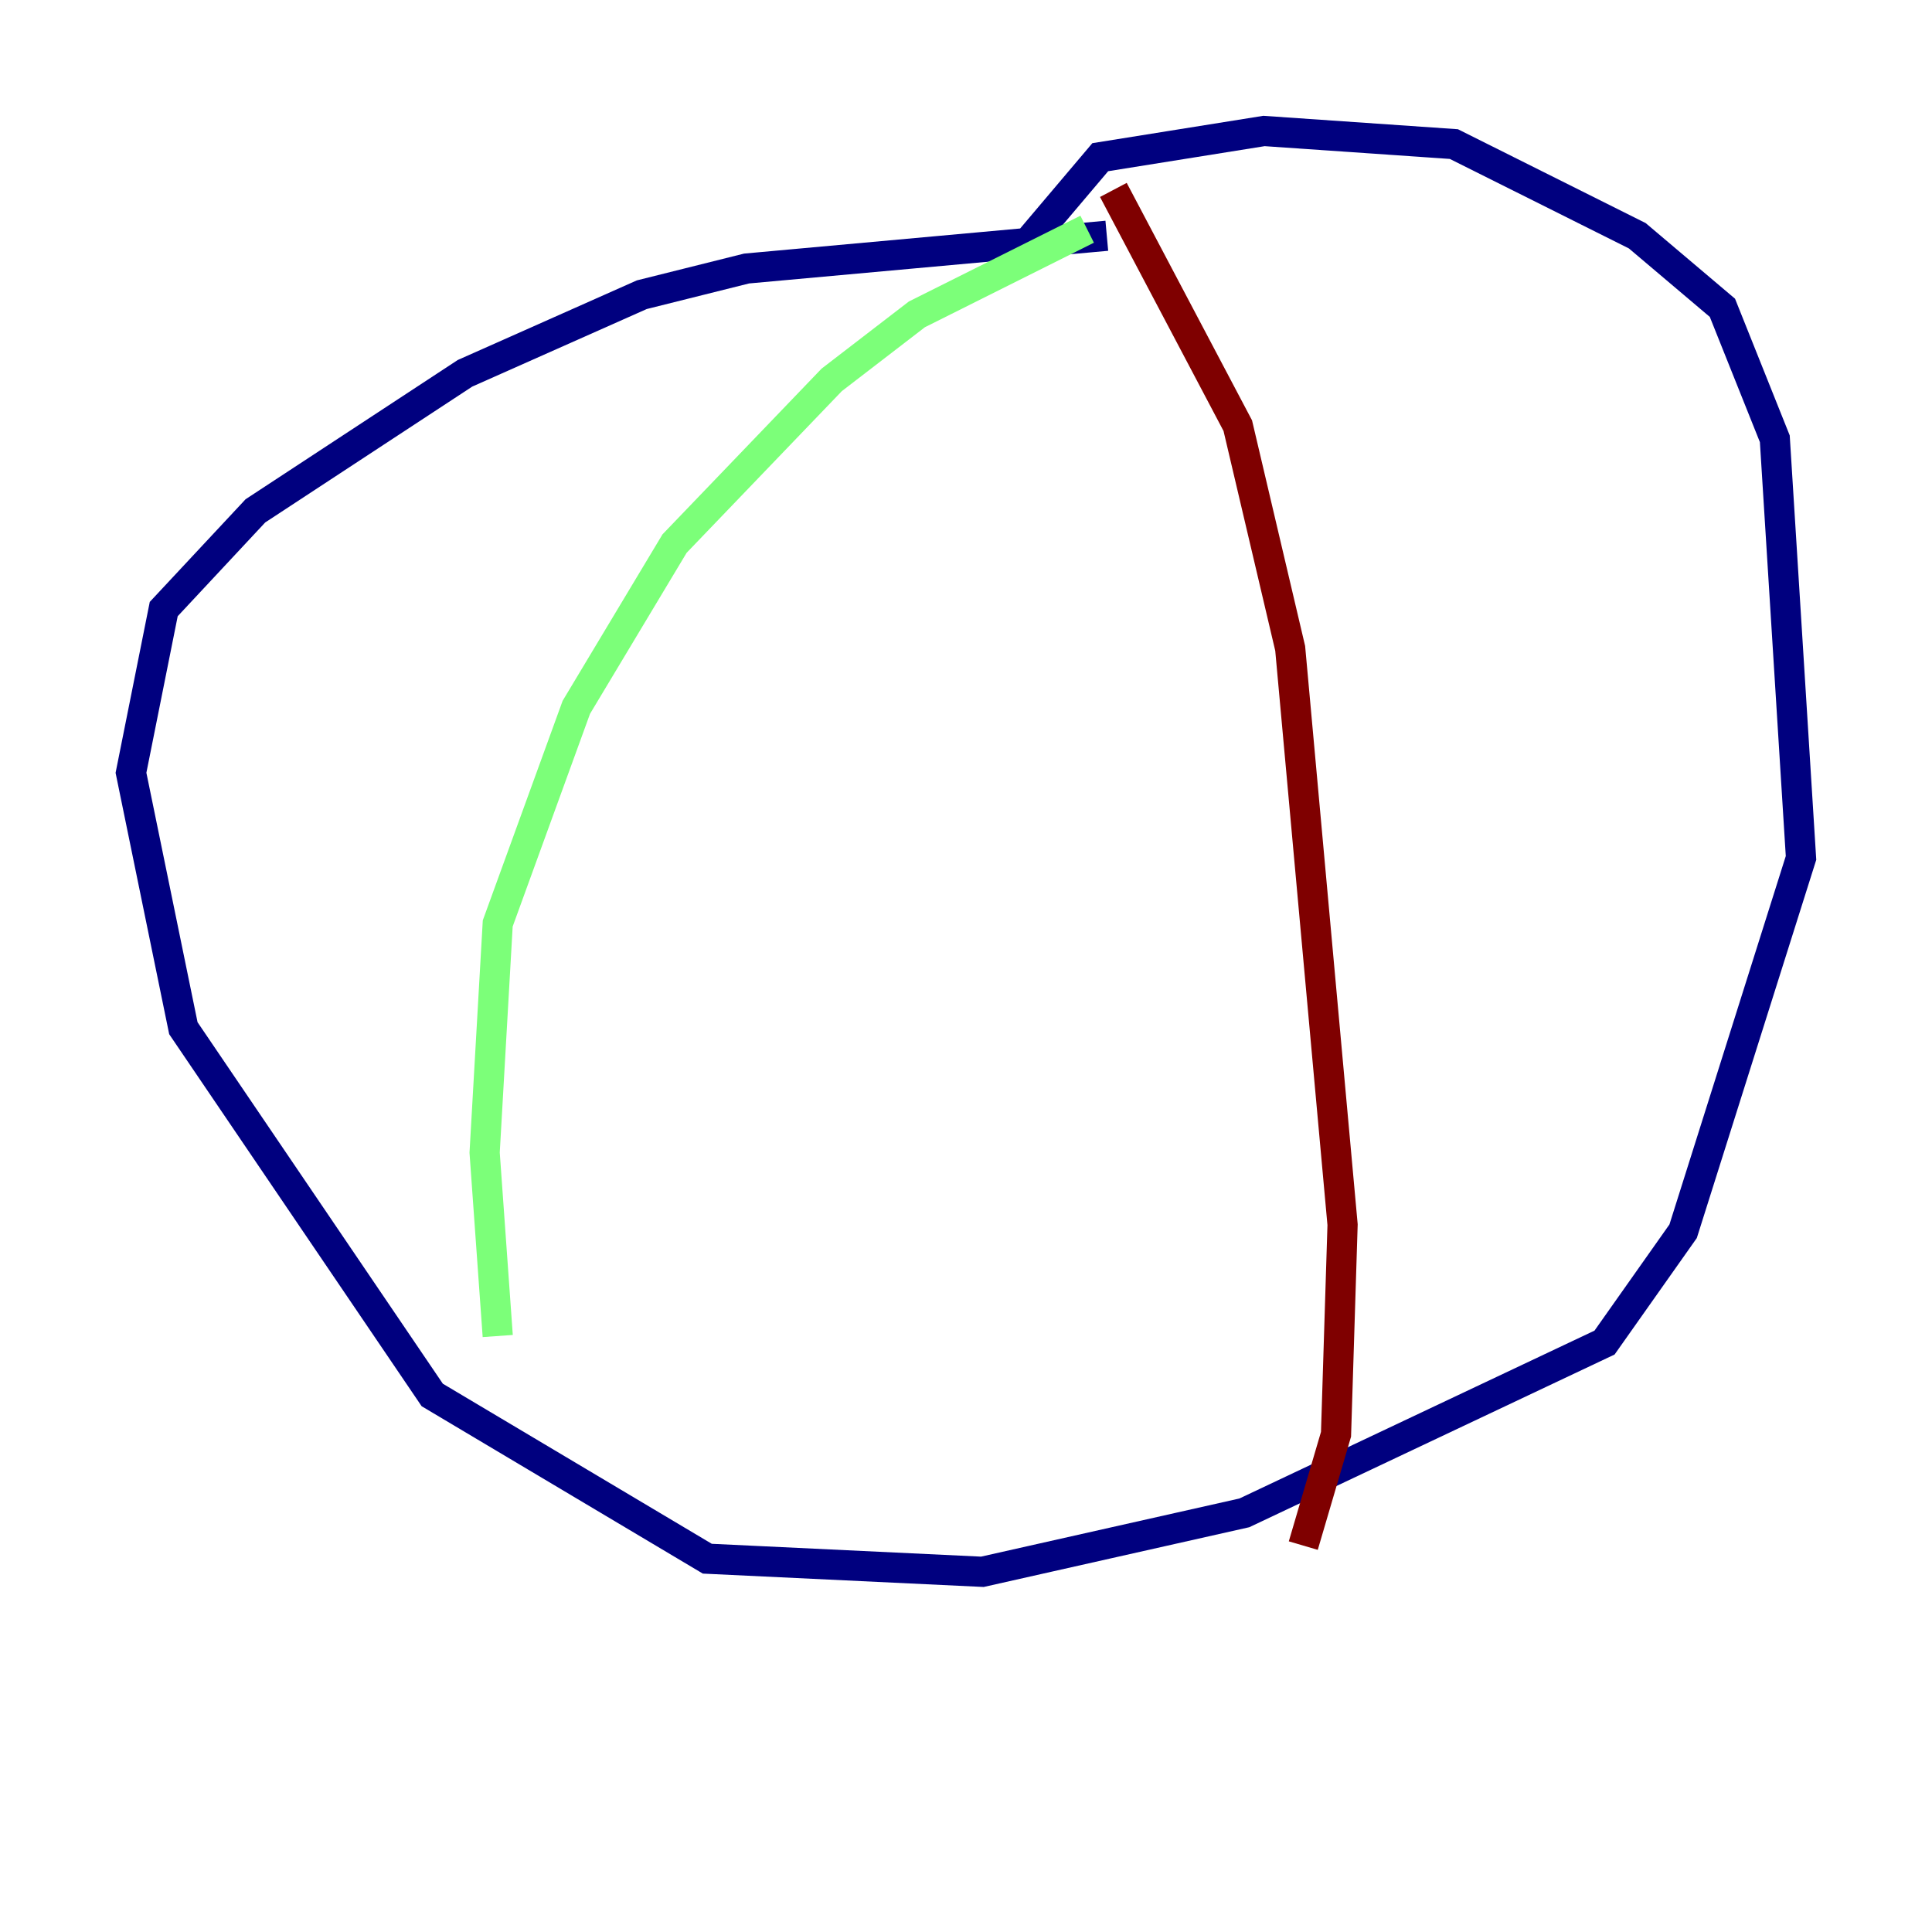 <?xml version="1.0" encoding="utf-8" ?>
<svg baseProfile="tiny" height="128" version="1.2" viewBox="0,0,128,128" width="128" xmlns="http://www.w3.org/2000/svg" xmlns:ev="http://www.w3.org/2001/xml-events" xmlns:xlink="http://www.w3.org/1999/xlink"><defs /><polyline fill="none" points="73.329,15.62 49.464,17.79 42.522,19.525 30.807,24.732 16.922,33.844 10.848,40.352 8.678,51.2 12.149,68.122 28.637,92.42 46.861,103.268 65.085,104.136 82.441,100.231 106.305,88.949 111.512,81.573 119.322,56.841 117.586,29.071 114.115,20.393 108.475,15.62 96.325,9.546 83.742,8.678 72.895,10.414 68.122,16.054" stroke="#00007f" stroke-width="2" /><polyline fill="none" points="72.027,15.186 60.746,20.827 55.105,25.166 44.691,36.014 38.183,46.861 32.976,61.18 32.108,76.366 32.976,88.515" stroke="#7cff79" stroke-width="2" /><polyline fill="none" points="73.763,12.583 82.007,28.203 85.478,42.956 88.949,81.139 88.515,95.024 86.346,102.4" stroke="#7f0000" stroke-width="2" /></svg>